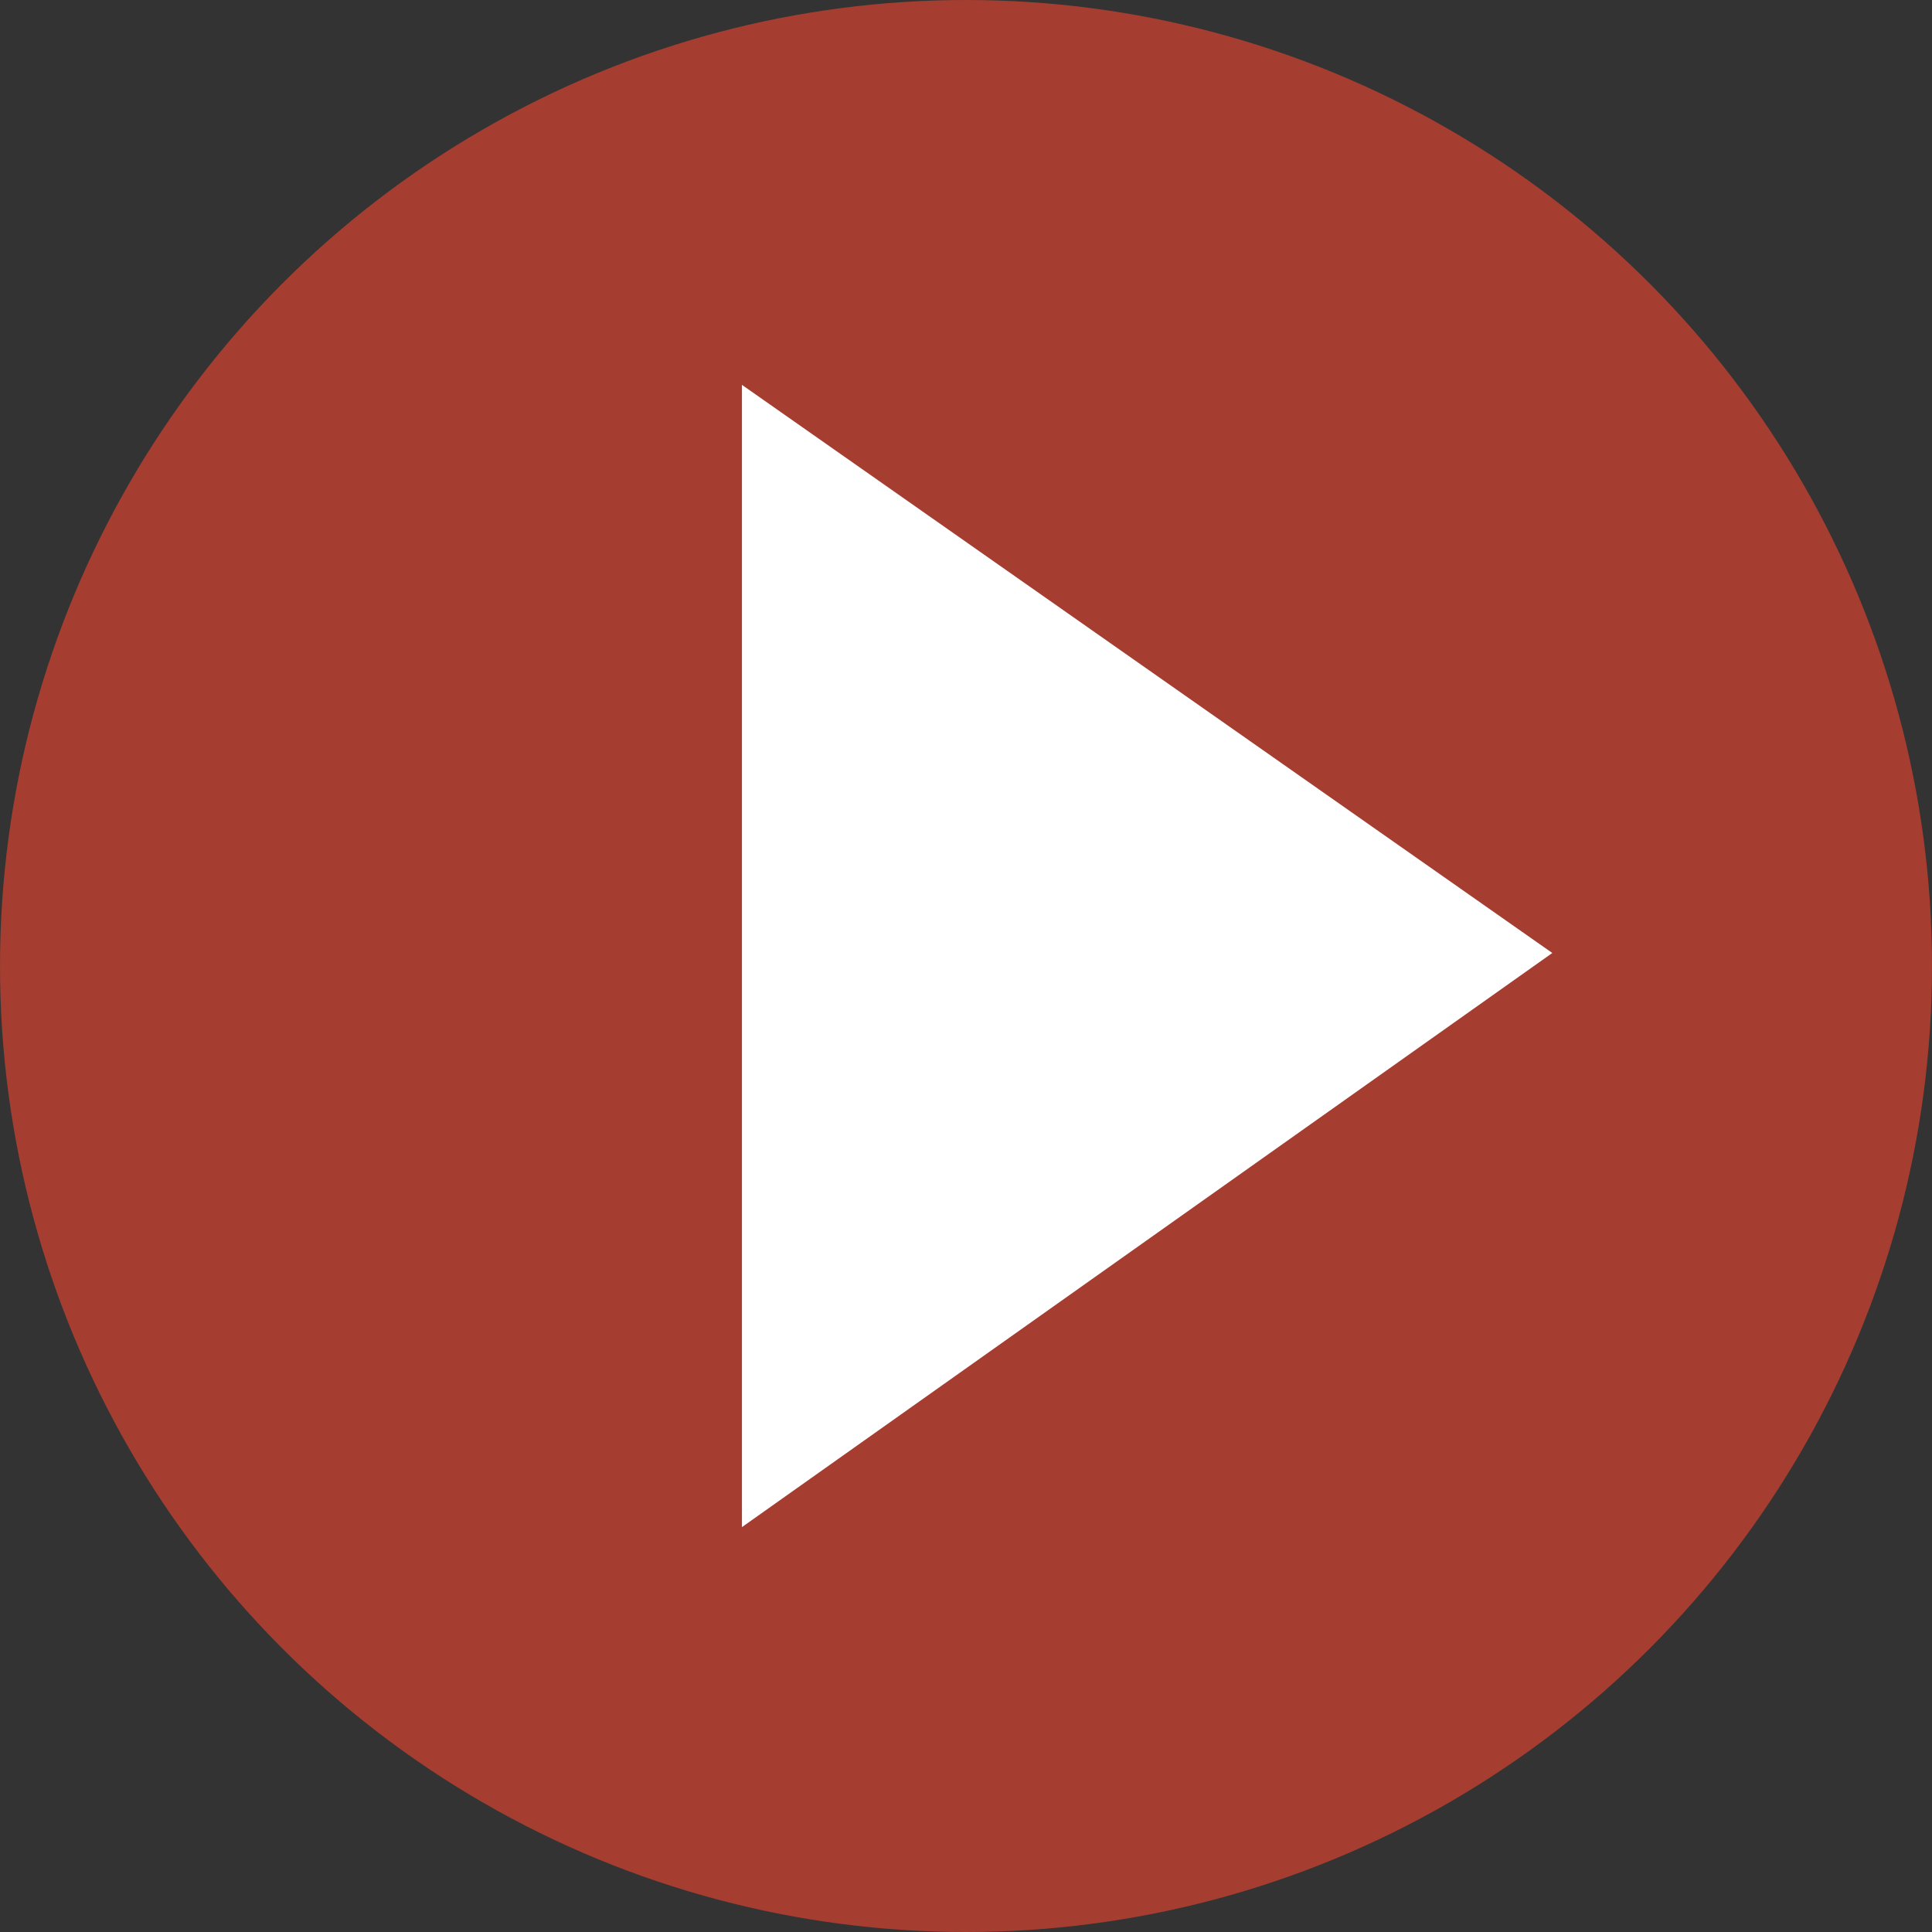 <svg width="30" height="30" viewBox="0 0 30 30" fill="none" xmlns="http://www.w3.org/2000/svg">
<rect x="0" y="0" width="30" height="30" fill="#333333" stroke="none"/>
<circle cx="15" cy="15" r="15" fill="#A53D31"/>
<path d="M24.104 14.798L11.521 23.713V5.976L24.104 14.798Z" fill="white"/>
</svg>
